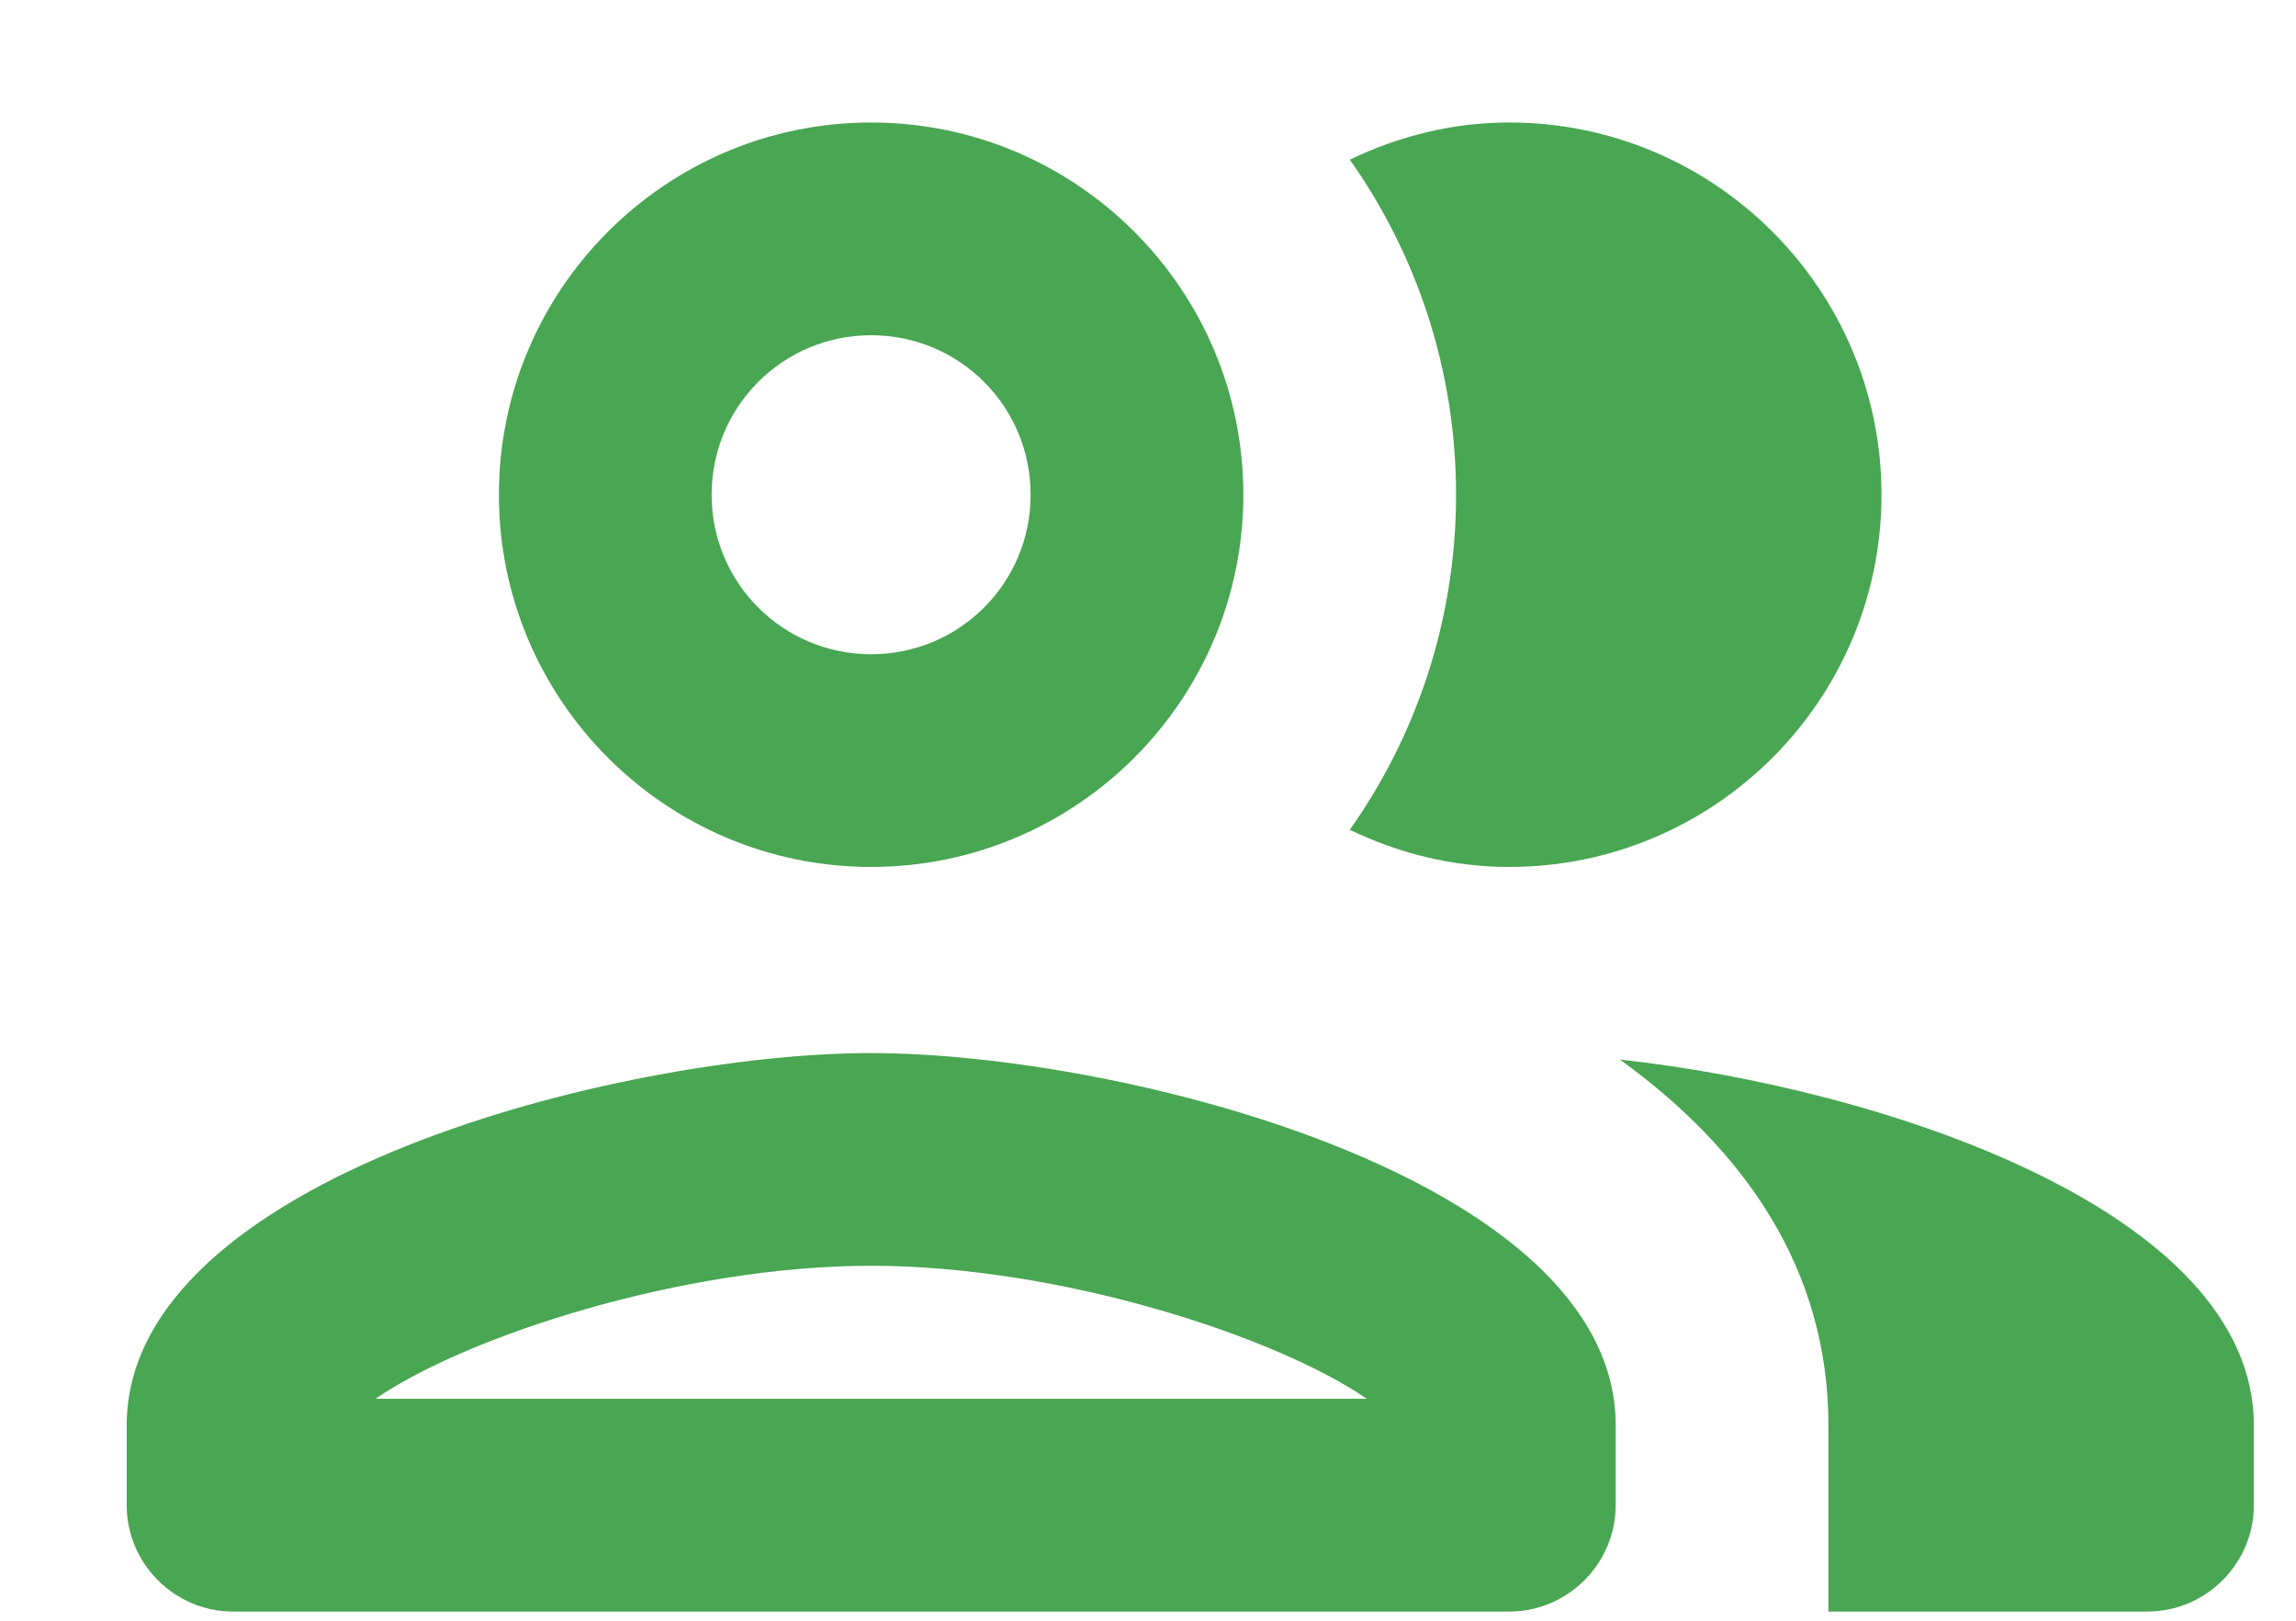 <svg width="17" height="12" viewBox="0 0 17 12" fill="none" xmlns="http://www.w3.org/2000/svg">
<path fill-rule="evenodd" clip-rule="evenodd" d="M9.206 3.663C9.206 5.183 7.97 6.419 6.45 6.419C4.93 6.419 3.694 5.183 3.694 3.663C3.694 2.143 4.93 0.907 6.45 0.907C7.97 0.907 9.206 2.143 9.206 3.663ZM7.631 3.663C7.631 3.009 7.104 2.482 6.45 2.482C5.797 2.482 5.269 3.009 5.269 3.663C5.269 4.317 5.797 4.844 6.45 4.844C7.104 4.844 7.631 4.317 7.631 3.663ZM6.45 7.797C4.607 7.797 0.938 8.719 0.938 10.554V11.144C0.938 11.577 1.292 11.932 1.725 11.932H11.175C11.608 11.932 11.963 11.577 11.963 11.144V10.554C11.963 8.719 8.293 7.797 6.45 7.797ZM6.45 9.372C5.041 9.372 3.442 9.9 2.78 10.357H10.12C9.458 9.9 7.86 9.372 6.45 9.372ZM11.994 7.845C12.908 8.506 13.538 9.388 13.538 10.554V11.932H15.9C16.333 11.932 16.688 11.577 16.688 11.144V10.554C16.688 8.963 13.931 8.057 11.994 7.845ZM13.931 3.663C13.931 5.183 12.695 6.419 11.175 6.419C10.75 6.419 10.356 6.317 9.994 6.144C10.49 5.443 10.781 4.584 10.781 3.663C10.781 2.742 10.49 1.883 9.994 1.182C10.356 1.009 10.75 0.907 11.175 0.907C12.695 0.907 13.931 2.143 13.931 3.663Z" fill="#49A652"/>
</svg>
